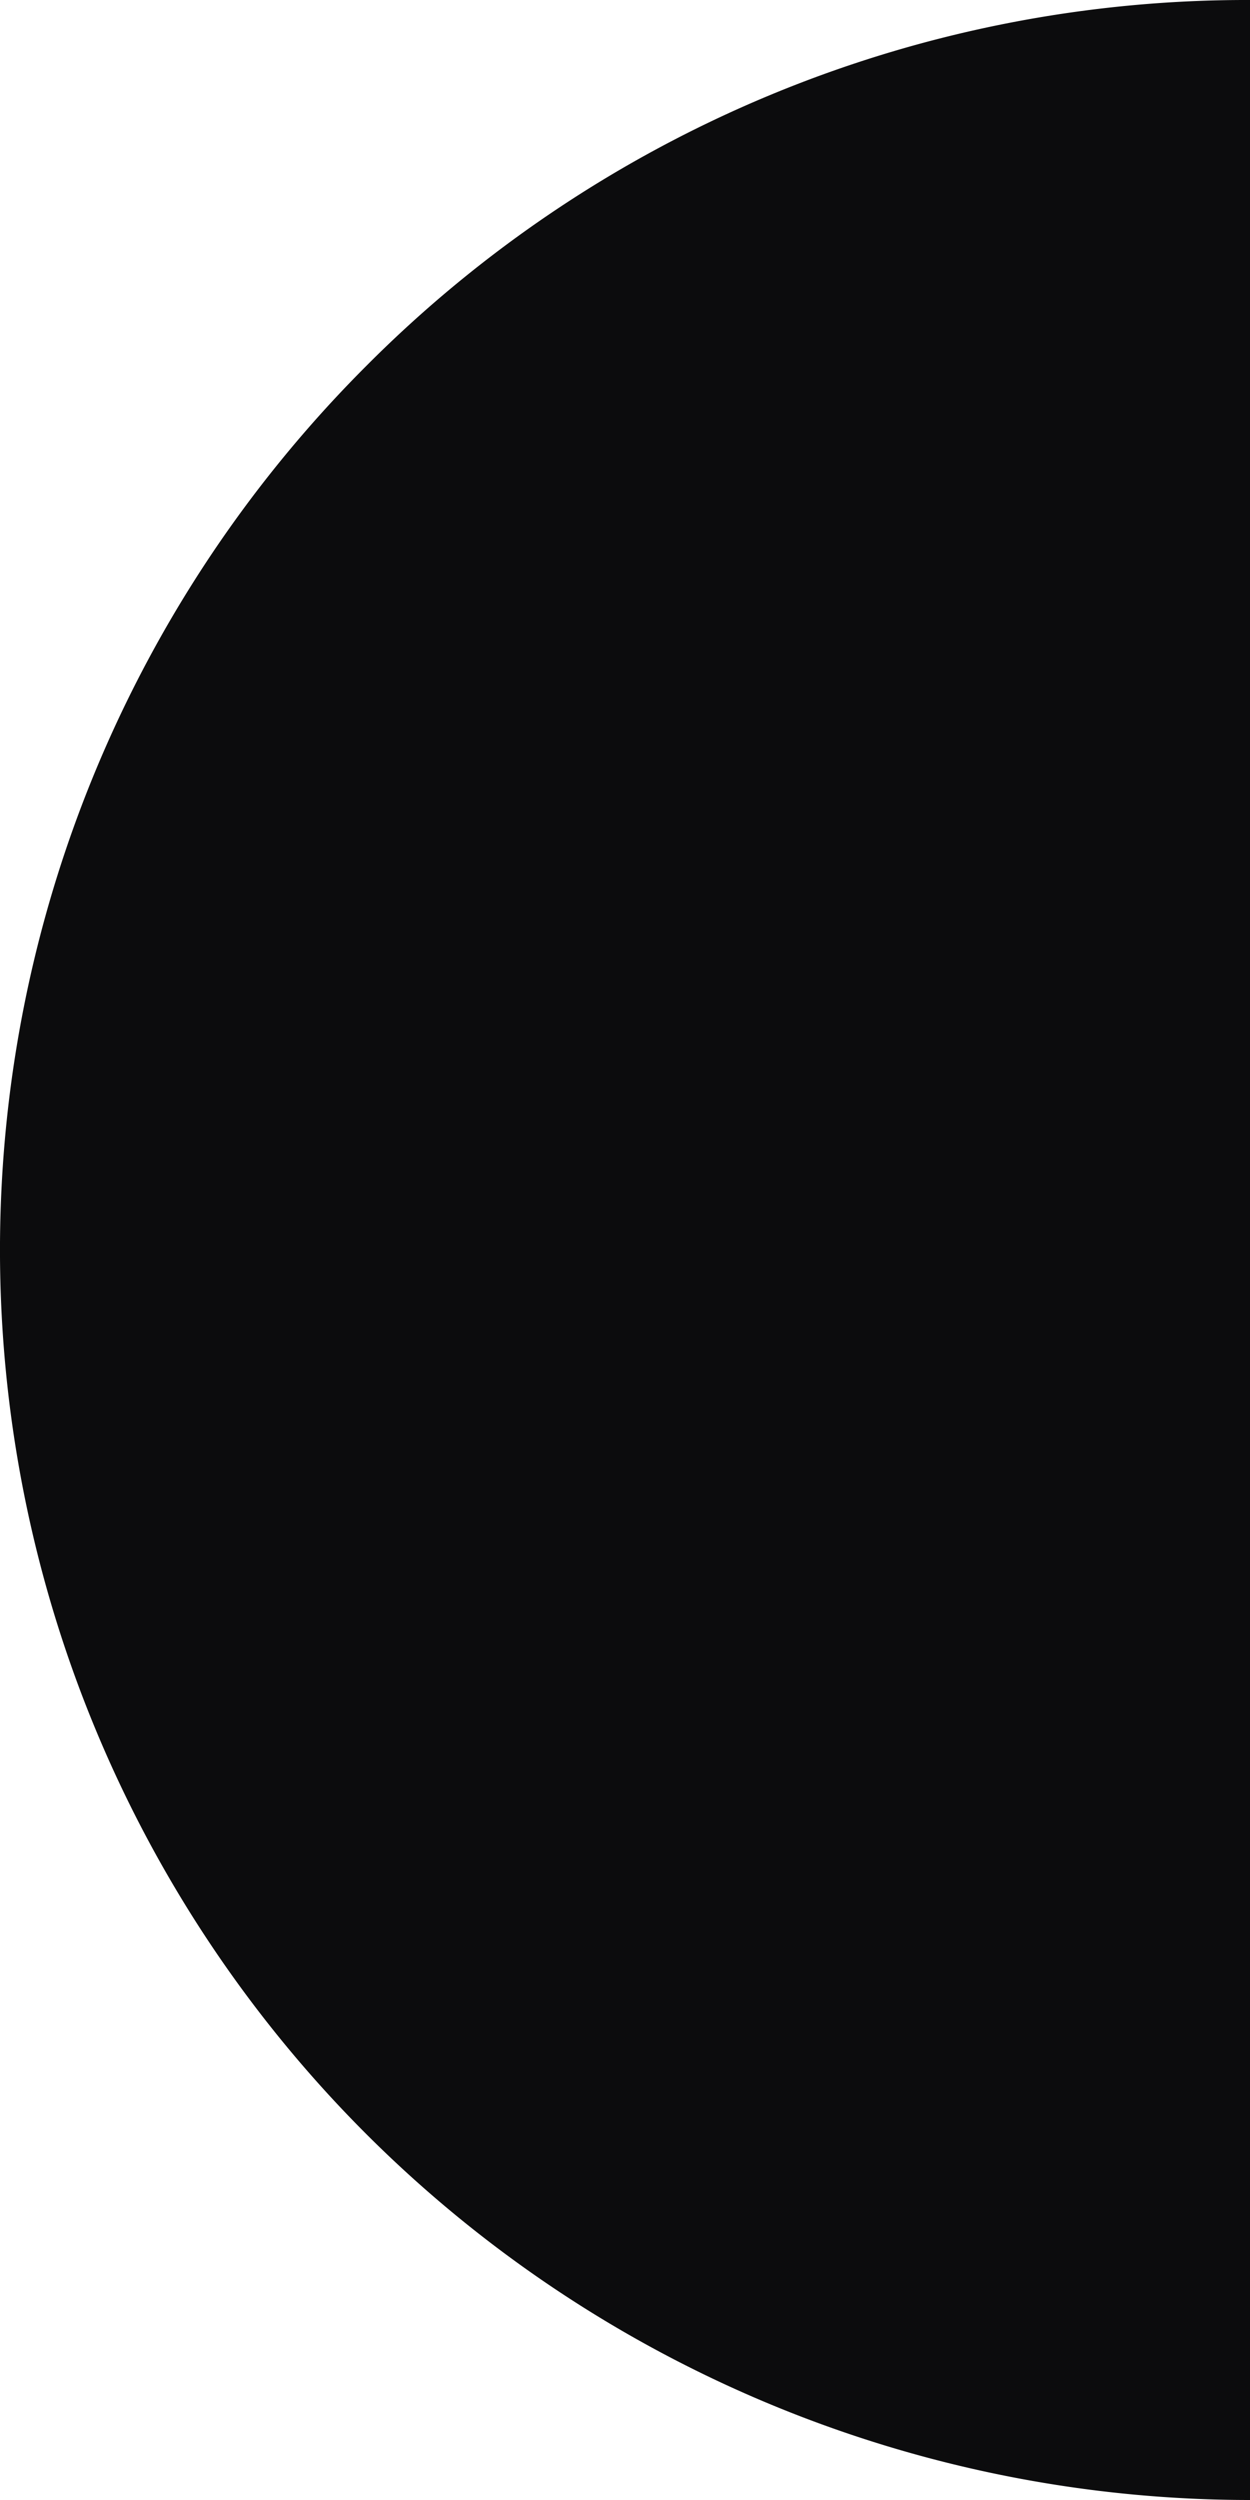 <svg xmlns="http://www.w3.org/2000/svg" width="9" height="18" viewBox="0 0 9 18">
  <path id="Path_1884" data-name="Path 1884" d="M9,18H9A9,9,0,0,1,2.636,2.636,8.94,8.94,0,0,1,9,0V18Z" fill="#0c0c0d"/>
</svg>
